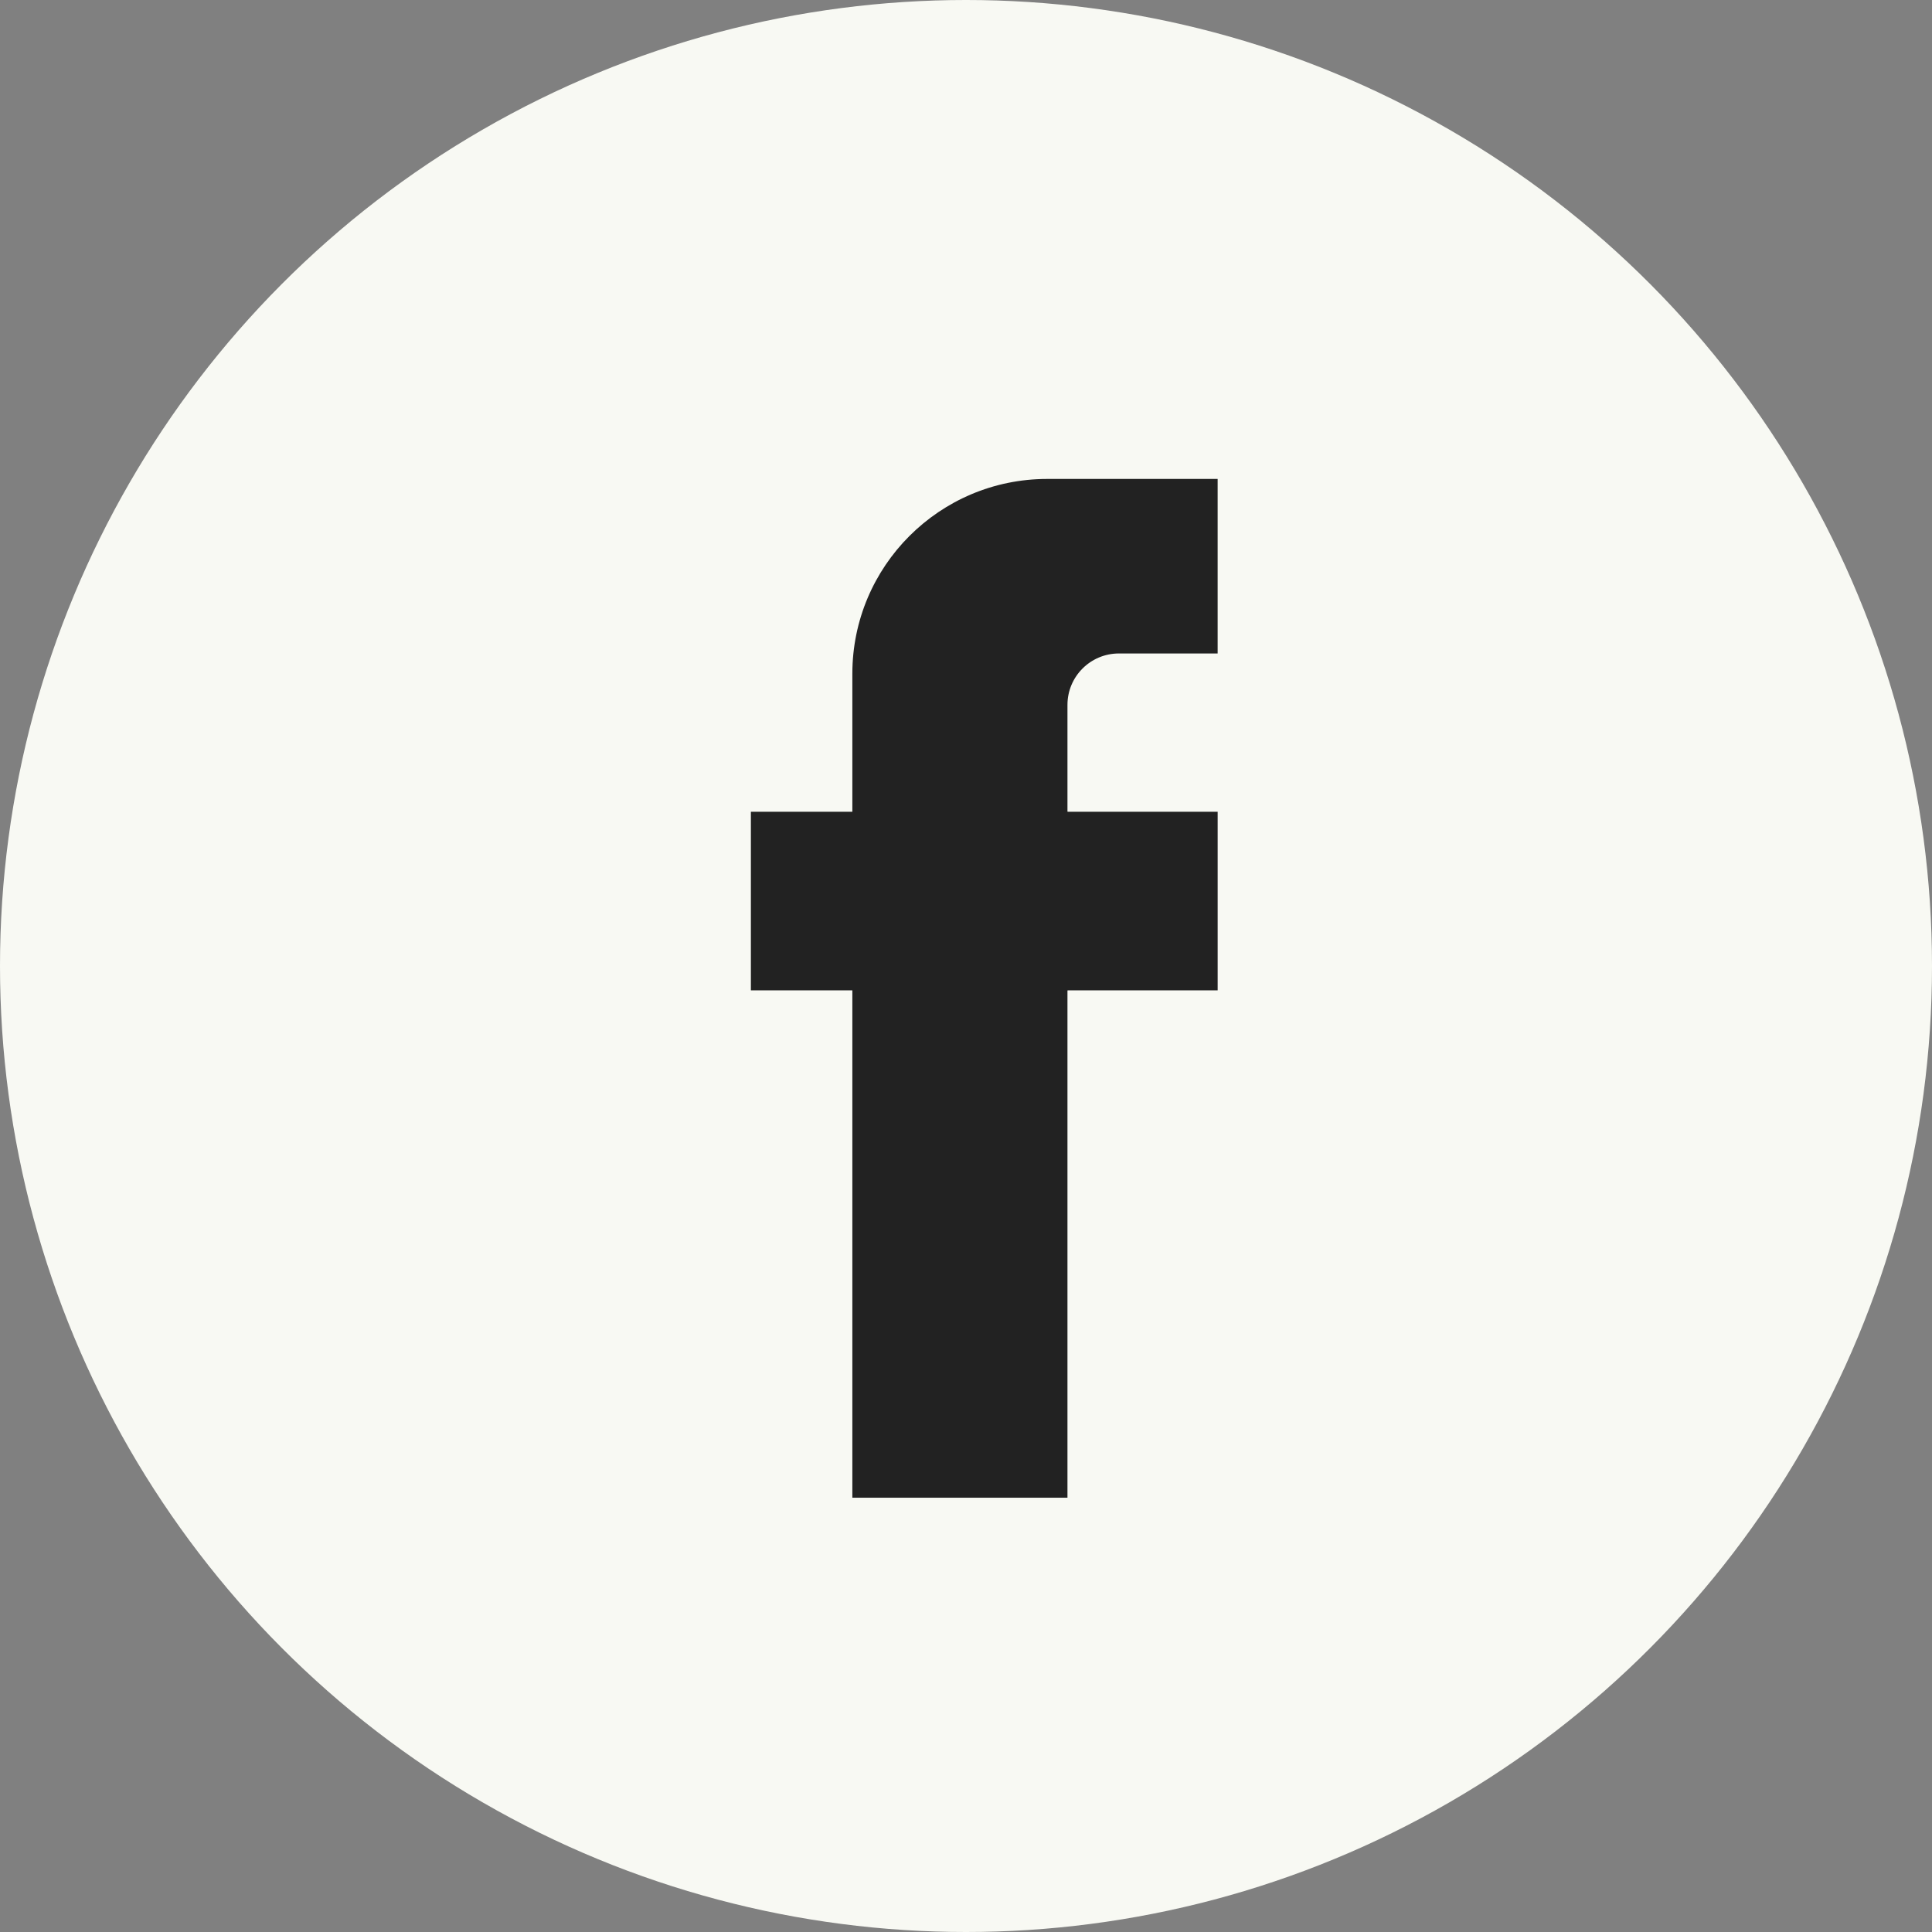 <?xml version="1.0" encoding="utf-8"?>
<!-- Generator: Adobe Illustrator 16.2.1, SVG Export Plug-In . SVG Version: 6.00 Build 0)  -->
<!DOCTYPE svg PUBLIC "-//W3C//DTD SVG 1.1//EN" "http://www.w3.org/Graphics/SVG/1.1/DTD/svg11.dtd">
<svg version="1.1" id="Layer_1" xmlns="http://www.w3.org/2000/svg" xmlns:xlink="http://www.w3.org/1999/xlink" x="0px" y="0px"
	 width="120px" height="120px" viewBox="0 0 120 120" enable-background="new 0 0 120 120" xml:space="preserve">
<rect x="0" y="0" width="120" height="120" fill="#808080" stroke="none"/>
<circle fill="#F8F9F3" cx="60" cy="60" r="60"/>
<rect x="52.941" y="50.42" fill="#222222" width="13.361" height="42.605"/>
<rect x="46.639" y="50.42" fill="#222222" width="28.992" height="11.092"/>
<path fill="#222222" d="M66.303,29.748h-1.26c-6.684,0-12.102,5.417-12.102,12.101v19.665h13.361V43.781
	c0-1.764,1.432-3.193,3.195-3.193h6.133v-10.84H66.303z"/>
</svg>
